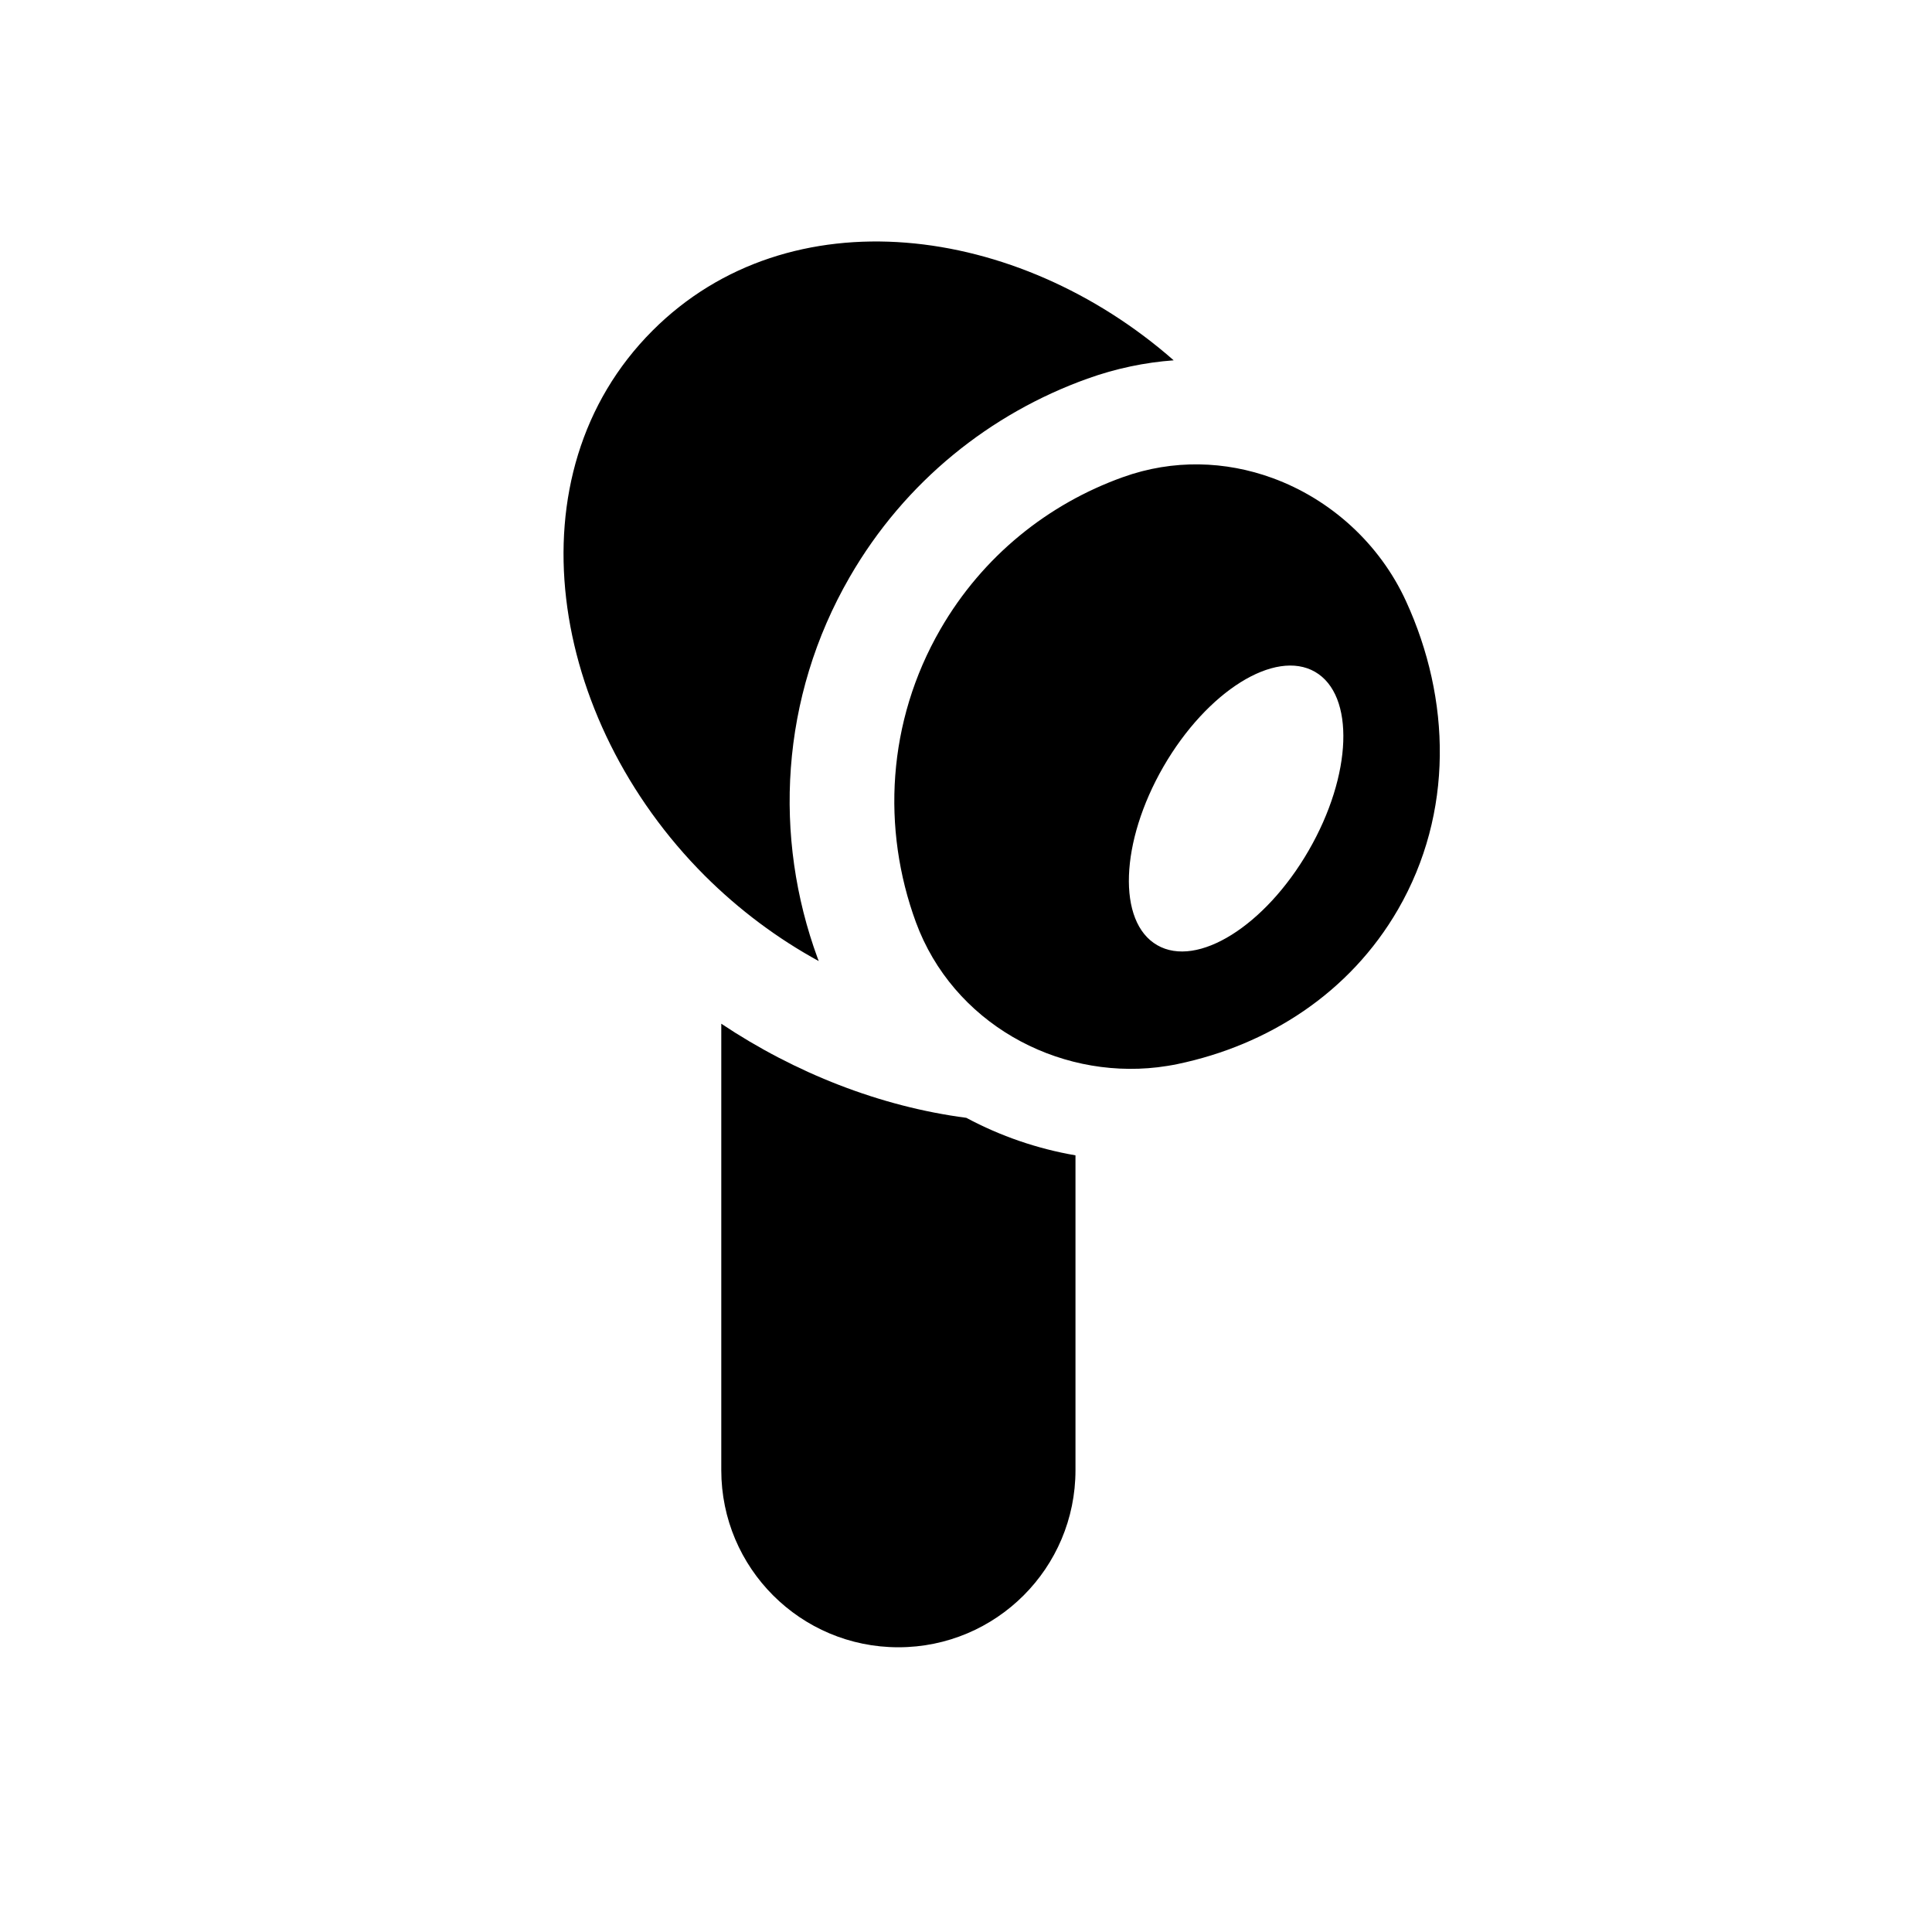 <?xml version="1.0" encoding="utf-8" ?>
<svg baseProfile="full" height="24.0" version="1.1" viewBox="0 0 24.0 24.0" width="24.0" xmlns="http://www.w3.org/2000/svg" xmlns:ev="http://www.w3.org/2001/xml-events" xmlns:xlink="http://www.w3.org/1999/xlink"><defs /><path d="M8.107,4.106C6.318,5.895 6.816,8.939 8.755,10.878C9.182,11.304 9.662,11.661 10.171,11.939C10.167,11.928 10.163,11.917 10.158,11.906C9.606,10.405 9.688,8.669 10.556,7.167C11.244,5.976 12.308,5.135 13.508,4.704C13.865,4.576 14.225,4.502 14.58,4.476C12.639,2.772 9.807,2.406 8.107,4.106ZM15.806,5.938C15.225,5.726 14.575,5.702 13.947,5.928C13.024,6.259 12.209,6.904 11.682,7.817C11.018,8.967 10.952,10.297 11.378,11.457C11.836,12.701 13.12,13.407 14.382,13.258C14.464,13.248 14.547,13.235 14.628,13.218C15.755,12.983 16.767,12.335 17.367,11.297C18.06,10.097 18.024,8.685 17.466,7.468C17.137,6.75 16.525,6.2 15.806,5.938C15.806,5.938 15.806,5.938 15.806,5.938ZM14.375,11.741C13.877,11.454 13.912,10.461 14.453,9.523C14.995,8.586 15.838,8.059 16.336,8.346C16.834,8.634 16.799,9.627 16.257,10.565C15.716,11.502 14.873,12.029 14.375,11.741Z" fill="#000000" fill-opacity="1.0" /><path d="M12.004,13.886C10.933,13.746 9.877,13.329 8.96,12.717V18.263C8.96,19.479 9.945,20.463 11.16,20.463C12.375,20.463 13.36,19.479 13.36,18.263V14.352C12.889,14.271 12.429,14.114 12.004,13.886Z" fill="#000000" fill-opacity="1.0" /></svg>